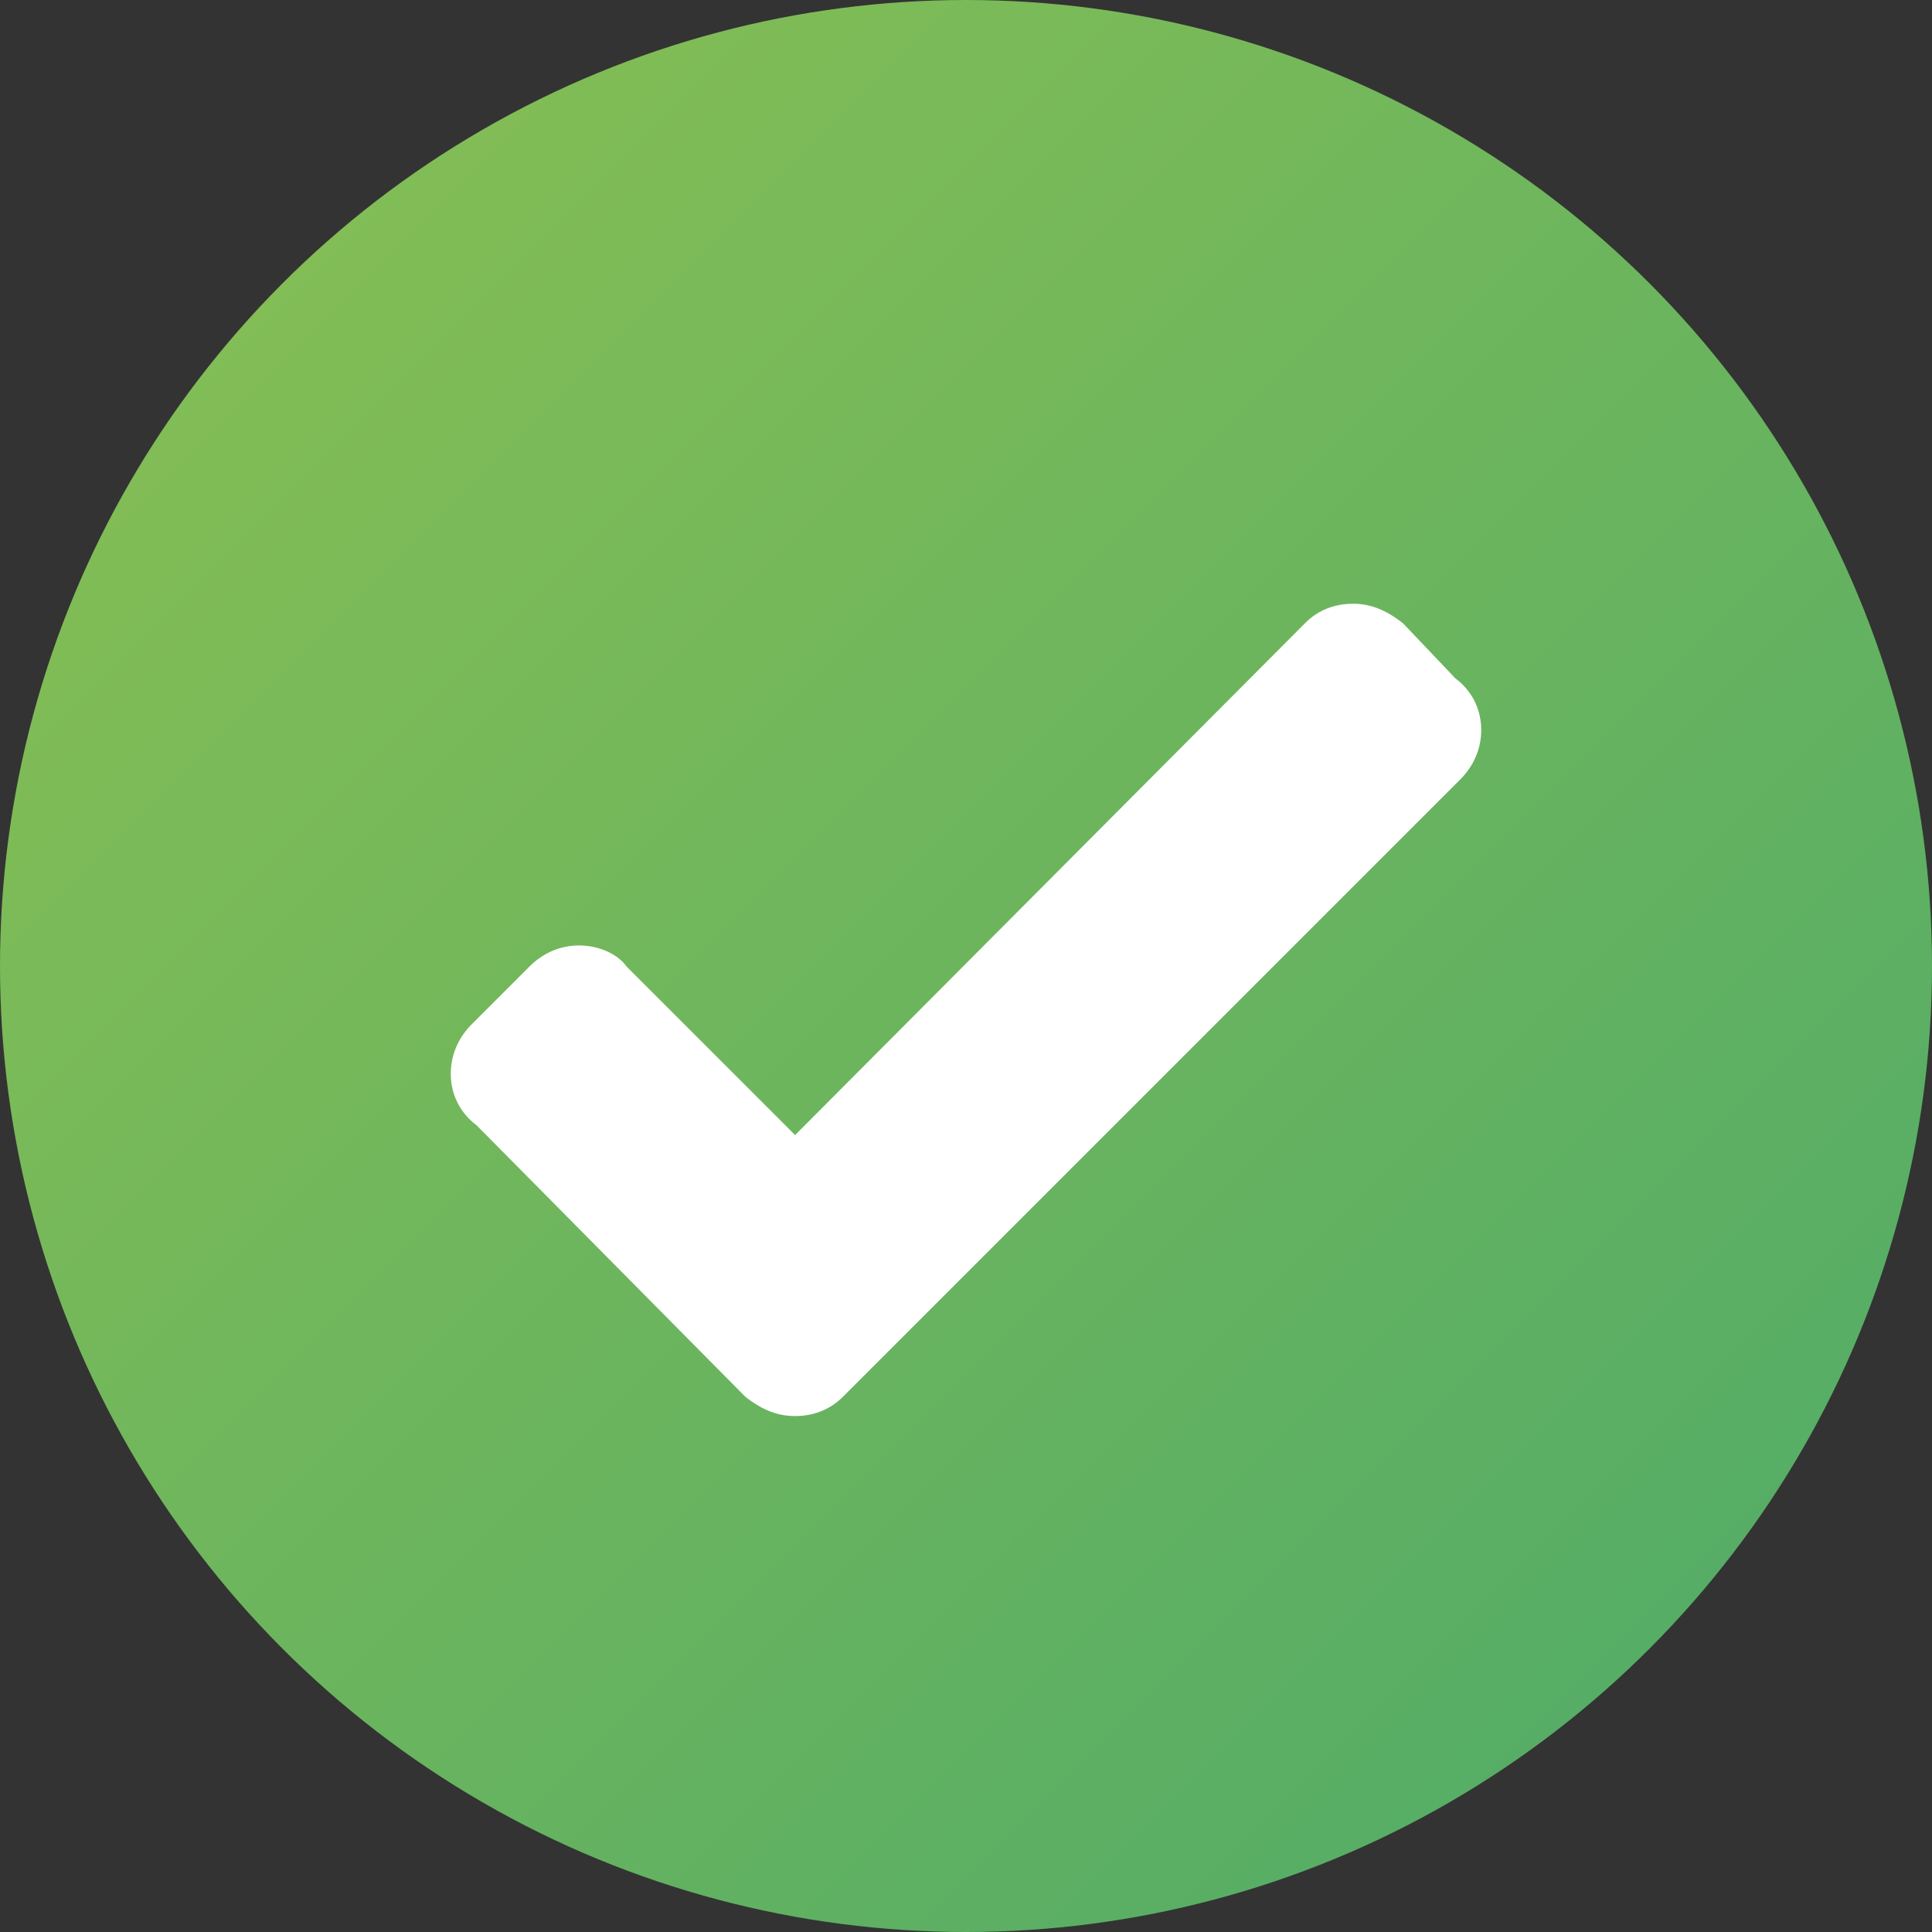 <?xml version="1.0" encoding="UTF-8"?>
<svg width="22px" height="22px" viewBox="0 0 22 22" version="1.1" xmlns="http://www.w3.org/2000/svg" xmlns:xlink="http://www.w3.org/1999/xlink">
    <rect x="0" y="0" width="22" height="22" fill="#333333" stroke="none"/>
    <!-- Generator: Sketch 50.2 (55047) - http://www.bohemiancoding.com/sketch -->
    <title>check-colored</title>
    <desc>Created with Sketch.</desc>
    <defs>
        <linearGradient x1="0%" y1="0%" x2="100%" y2="100%" id="linearGradient-1">
            <stop stop-color="#8BC052" offset="0%"></stop>
            <stop stop-color="#4DAA69" offset="100%"></stop>
        </linearGradient>
    </defs>
    <g id="Symbols" stroke="none" stroke-width="1" fill="none" fill-rule="evenodd">
        <g id="check-colored">
            <g>
                <circle id="Oval" fill="url(#linearGradient-1)" cx="11" cy="11" r="11"></circle>
                <path d="M14.865,7.092 C15.01,6.946 15.201,6.875 15.406,6.875 C15.593,6.875 15.768,6.934 15.977,7.098 L16.573,7.725 C16.762,7.866 16.867,8.077 16.867,8.313 C16.867,8.528 16.78,8.724 16.627,8.877 L9.596,15.908 C9.45,16.054 9.26,16.125 9.055,16.125 C8.868,16.125 8.693,16.066 8.489,15.907 L5.427,12.814 C5.238,12.673 5.133,12.462 5.133,12.227 C5.133,12.011 5.22,11.815 5.373,11.662 L6.029,11.006 C6.182,10.853 6.378,10.766 6.594,10.766 C6.829,10.766 7.04,10.871 7.135,11.006 L9.054,12.925 L14.865,7.092 Z" id="check" fill="#FFFFFF" fill-rule="nonzero"></path>
            </g>
        </g>
    </g>
</svg>